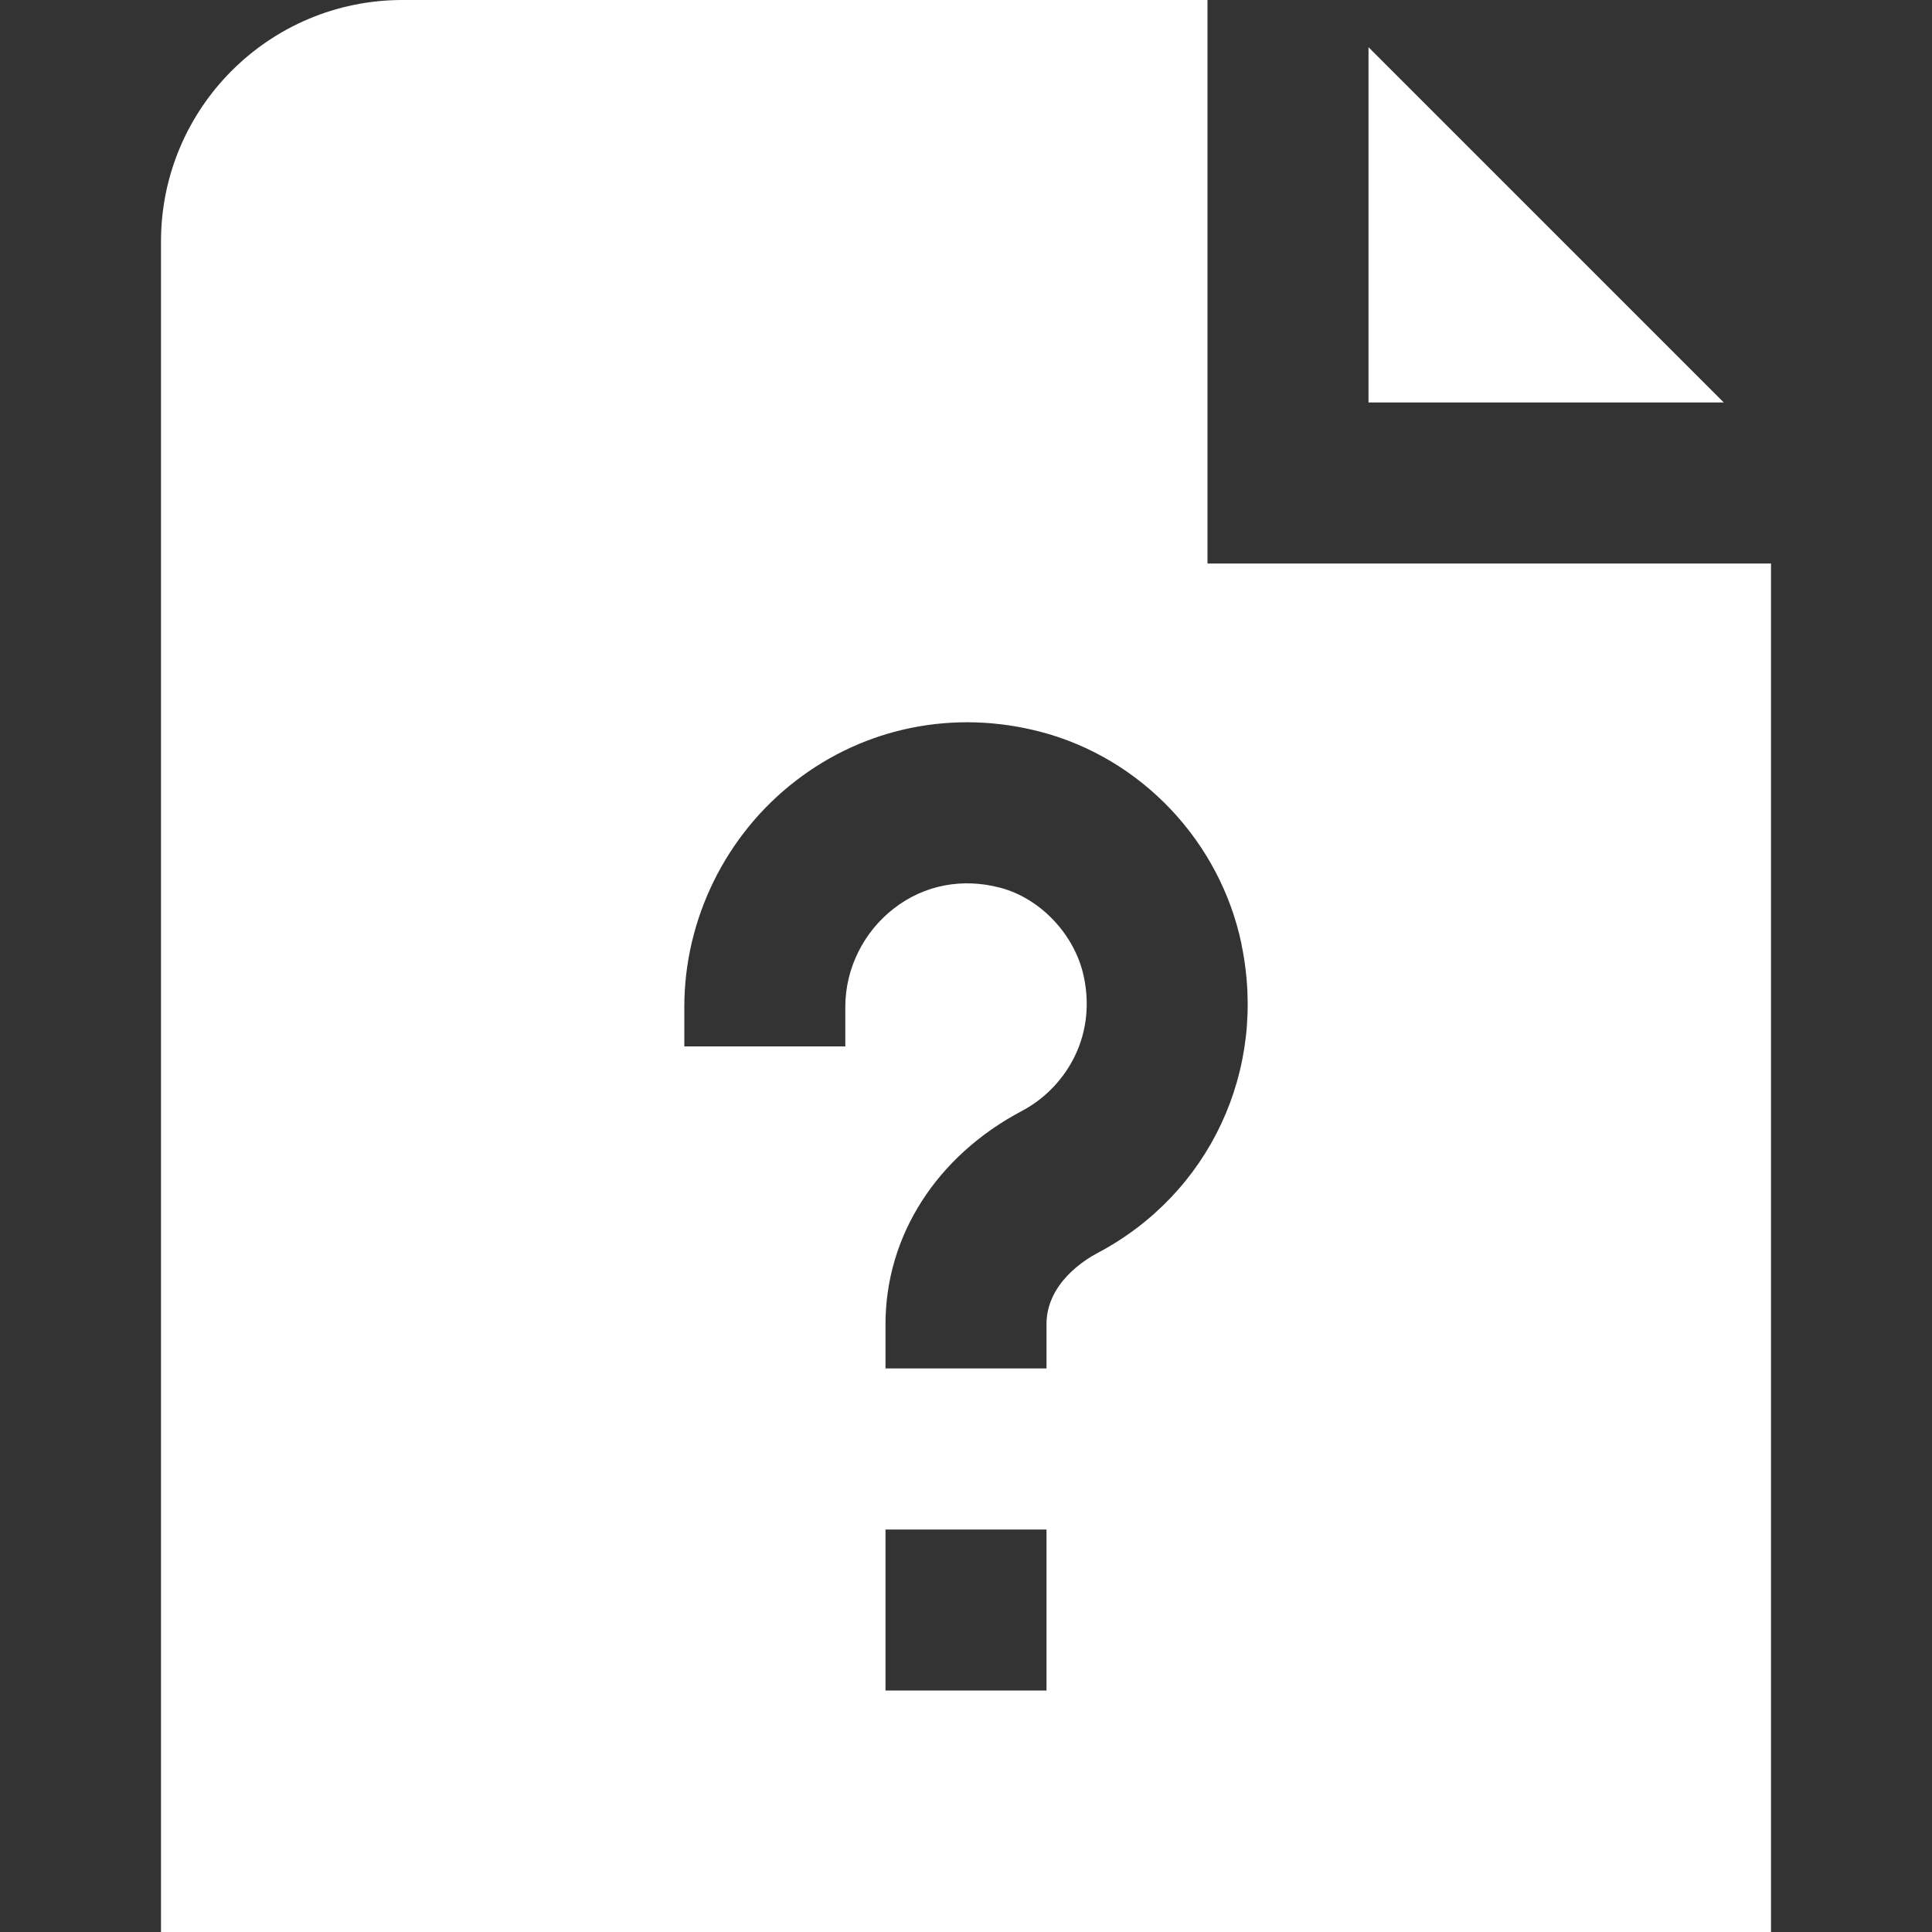<svg width="30" height="30" viewBox="0 0 30 30" fill="none" xmlns="http://www.w3.org/2000/svg">
<rect x="0" y="0" width="30" height="30" fill="#333333" stroke="none"/>
<path d="M26.767 6.25H21.25V0.733L26.767 6.25ZM27.5 8.75V30H2.5V3.75C2.5 1.679 4.179 0 6.25 0H18.75V8.75H27.5ZM16.25 23.75H13.75V26.25H16.25V23.75ZM19.279 14.664C18.948 13.07 17.725 11.775 16.163 11.365C14.821 11.012 13.435 11.291 12.354 12.126C11.271 12.96 10.626 14.271 10.626 15.633V16.249H13.126V15.633C13.126 15.041 13.409 14.47 13.881 14.106C14.351 13.742 14.939 13.629 15.529 13.784C16.16 13.949 16.696 14.52 16.831 15.172C17.035 16.15 16.496 16.92 15.871 17.249C14.543 17.95 13.75 19.189 13.75 20.562V21.249H16.25V20.562C16.25 19.925 16.852 19.558 17.036 19.46C18.784 18.54 19.685 16.611 19.277 14.662L19.279 14.664Z" fill="white"/>
</svg>
